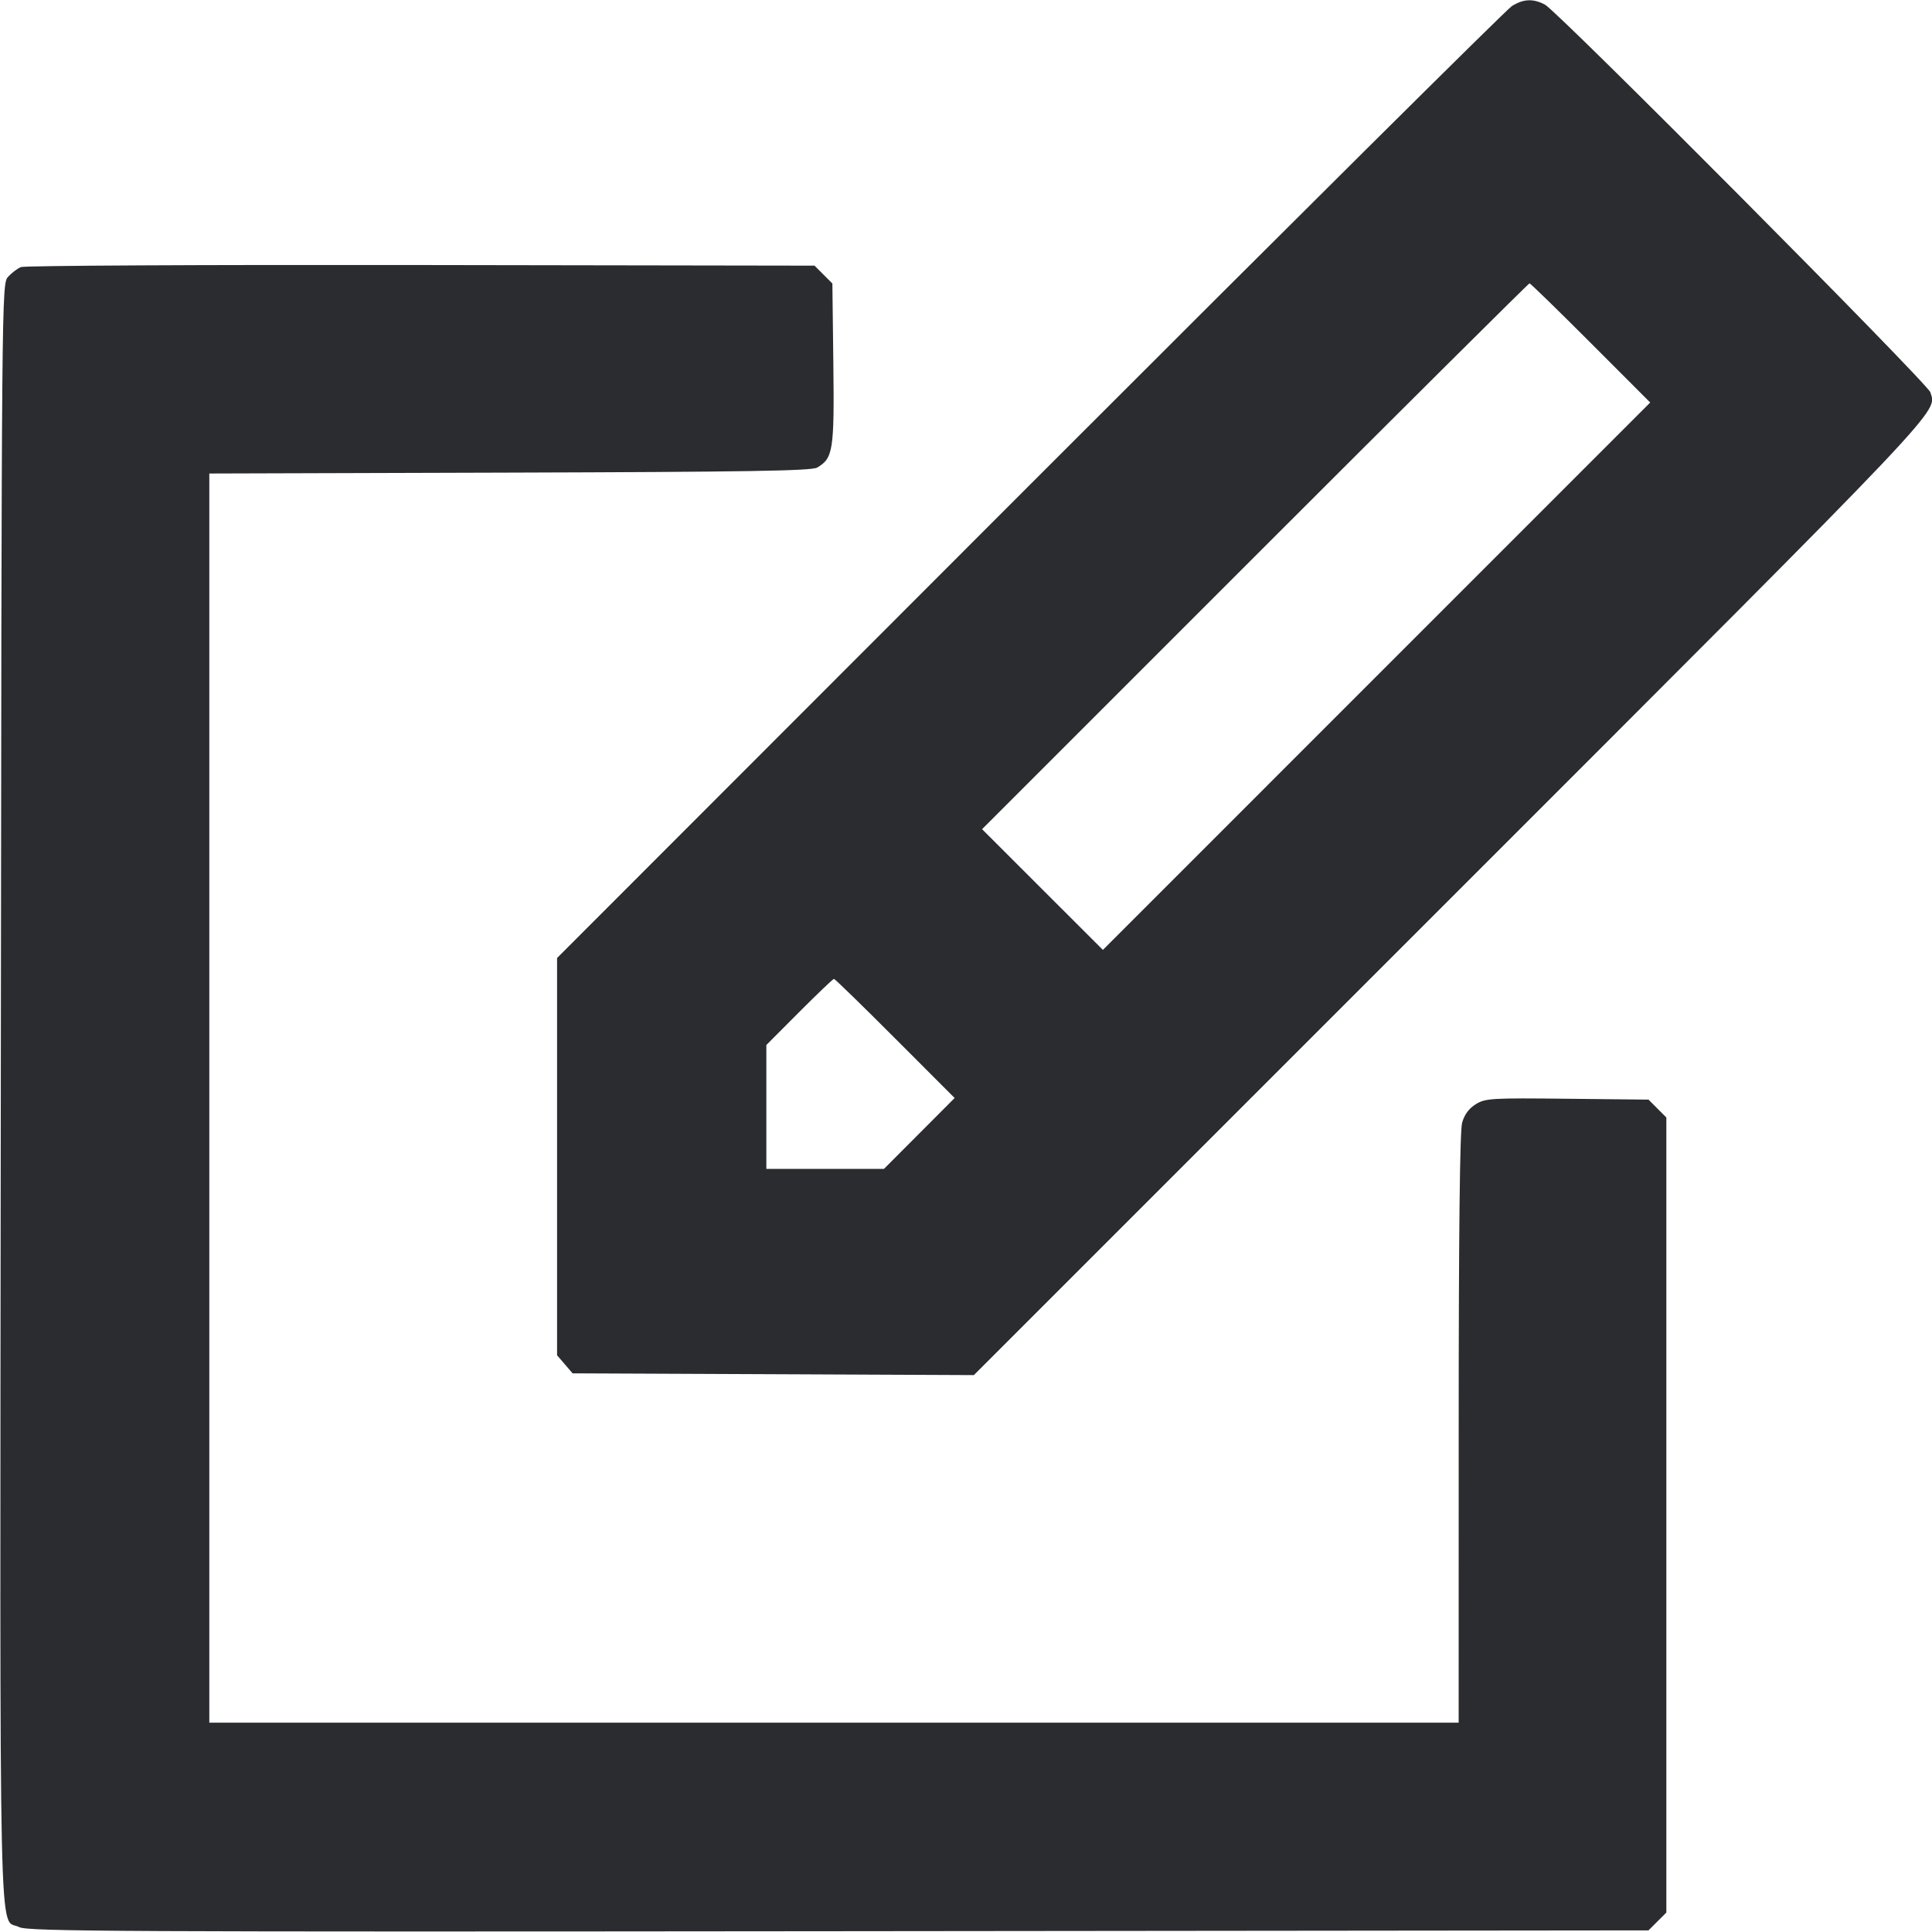 <svg width="56" height="56" viewBox="0 0 56 56" fill="none" xmlns="http://www.w3.org/2000/svg"><path d="M43.820 0.178 C 43.666 0.275,37.377 6.523,29.843 14.061 L 16.147 27.768 16.147 33.526 L 16.147 39.283 16.372 39.545 L 16.597 39.807 22.412 39.832 L 28.228 39.858 42.067 26.019 C 56.578 11.509,56.134 11.978,55.953 11.371 C 55.877 11.117,45.156 0.332,44.781 0.134 C 44.441 -0.047,44.155 -0.034,43.820 0.178 M0.607 7.741 C 0.504 7.783,0.336 7.911,0.233 8.025 C 0.048 8.232,0.047 8.381,0.023 31.700 C -0.003 57.522,-0.047 55.546,0.558 55.859 C 0.802 55.985,3.437 55.998,24.308 55.977 L 47.782 55.953 48.041 55.695 L 48.300 55.436 48.300 43.913 L 48.300 32.391 48.041 32.132 L 47.783 31.873 45.428 31.848 C 43.223 31.824,43.054 31.834,42.776 32.006 C 42.577 32.129,42.445 32.308,42.380 32.545 C 42.314 32.782,42.281 35.727,42.281 41.417 L 42.280 49.933 24.173 49.933 L 6.067 49.933 6.067 31.829 L 6.067 13.725 14.770 13.699 C 21.631 13.679,23.518 13.648,23.682 13.554 C 24.148 13.288,24.185 13.056,24.155 10.544 L 24.127 8.217 23.868 7.959 L 23.609 7.700 12.201 7.682 C 5.927 7.672,0.709 7.699,0.607 7.741 M46.107 9.940 L 47.832 11.667 39.900 19.600 L 31.968 27.533 30.217 25.784 L 28.466 24.034 36.376 16.124 C 40.727 11.773,44.308 8.213,44.334 8.213 C 44.360 8.213,45.158 8.990,46.107 9.940 M25.946 30.100 L 27.671 31.826 26.647 32.853 L 25.623 33.880 23.918 33.880 L 22.213 33.880 22.213 32.085 L 22.213 30.290 23.168 29.332 C 23.694 28.805,24.146 28.373,24.173 28.373 C 24.200 28.373,24.998 29.150,25.946 30.100 " fill="#2B2C30" stroke="none" fill-rule="evenodd"></path></svg>